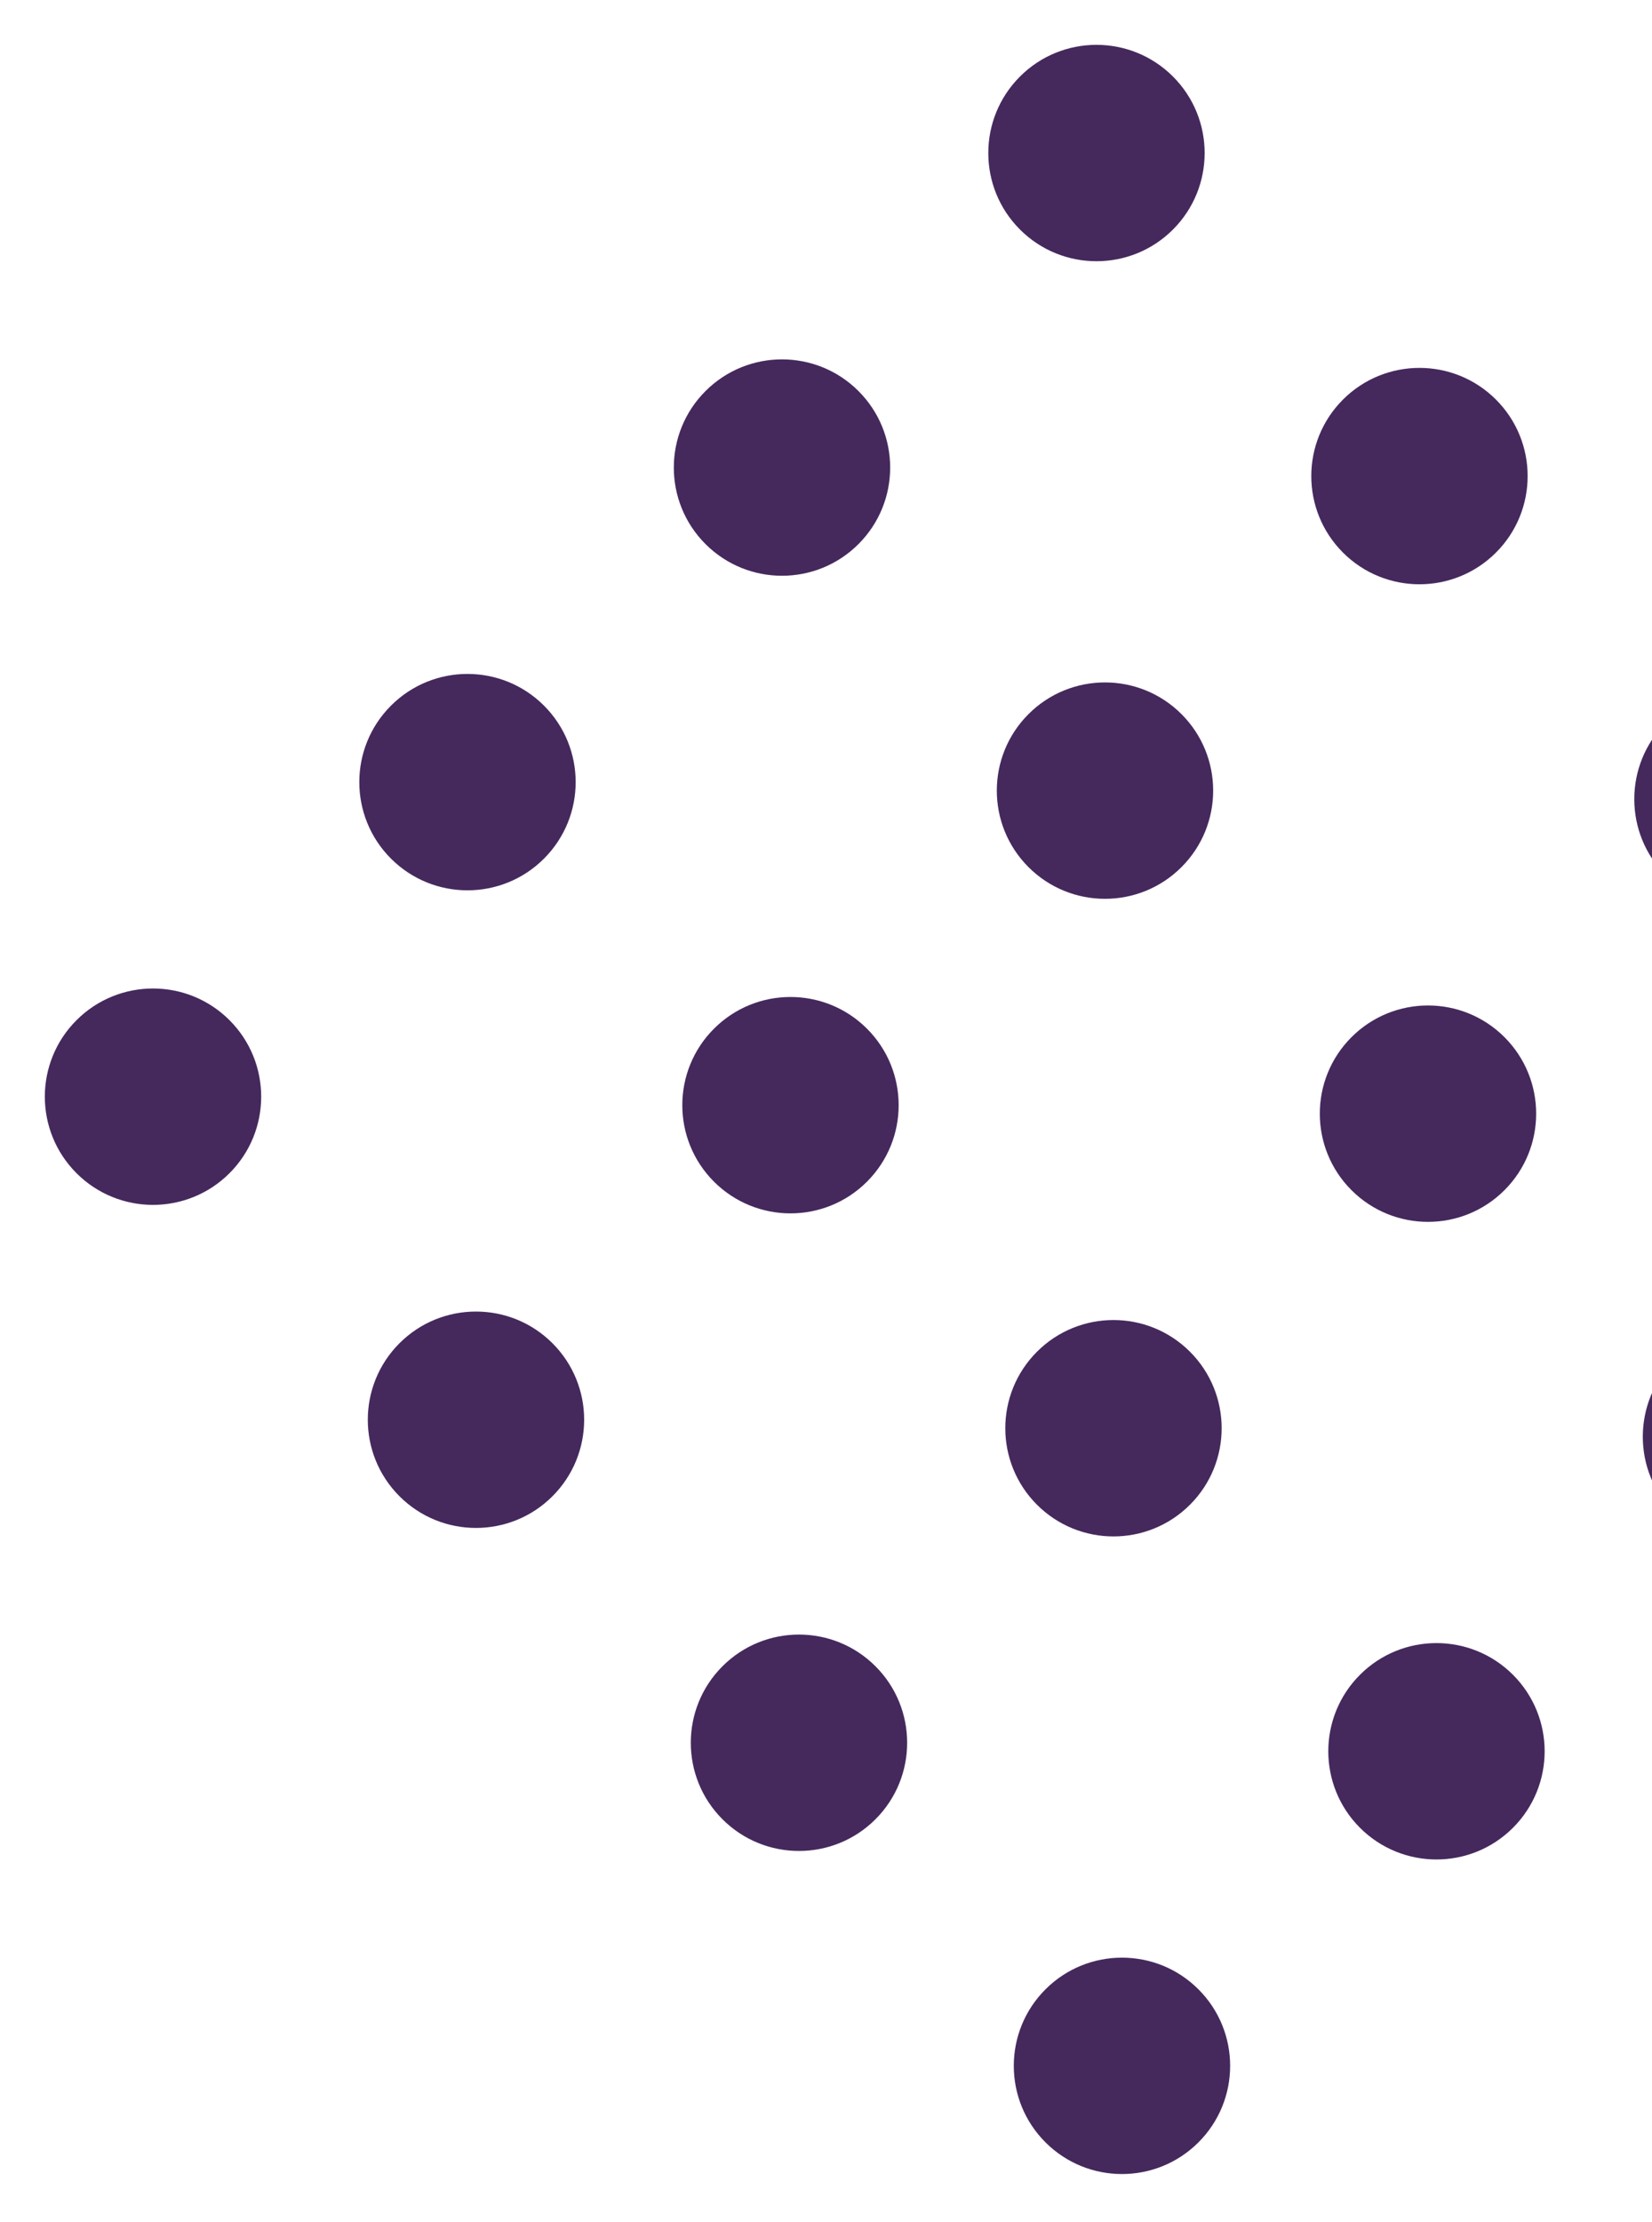 <svg width="58" height="78" viewBox="0 0 58 78" fill="none" xmlns="http://www.w3.org/2000/svg">
<circle cx="5.372" cy="38.497" r="3.798" transform="rotate(-45 5.372 38.497)" fill="#45295D"/>
<circle cx="16.413" cy="27.455" r="3.798" transform="rotate(-45 16.413 27.455)" fill="#45295D"/>
<circle cx="27.455" cy="16.413" r="3.798" transform="rotate(-45 27.455 16.413)" fill="#45295D"/>
<circle cx="38.496" cy="5.372" r="3.798" transform="rotate(-45 38.496 5.372)" fill="#45295D"/>
<circle cx="16.711" cy="49.837" r="3.798" transform="rotate(-45 16.711 49.837)" fill="#45295D"/>
<circle cx="27.753" cy="38.795" r="3.798" transform="rotate(-45 27.753 38.795)" fill="#45295D"/>
<circle cx="38.795" cy="27.753" r="3.798" transform="rotate(-45 38.795 27.753)" fill="#45295D"/>
<circle cx="49.836" cy="16.712" r="3.798" transform="rotate(-45 49.836 16.712)" fill="#45295D"/>
<circle cx="28.051" cy="61.176" r="3.798" transform="rotate(-45 28.051 61.176)" fill="#45295D"/>
<circle cx="39.093" cy="50.135" r="3.798" transform="rotate(-45 39.093 50.135)" fill="#45295D"/>
<circle cx="50.135" cy="39.093" r="3.798" transform="rotate(-45 50.135 39.093)" fill="#45295D"/>
<circle cx="61.176" cy="28.052" r="3.798" transform="rotate(-45 61.176 28.052)" fill="#45295D"/>
<circle cx="39.391" cy="72.517" r="3.798" transform="rotate(-45 39.391 72.517)" fill="#45295D"/>
<circle cx="50.433" cy="61.475" r="3.798" transform="rotate(-45 50.433 61.475)" fill="#45295D"/>
<circle cx="61.475" cy="50.433" r="3.798" transform="rotate(-45 61.475 50.433)" fill="#45295D"/>
</svg>
